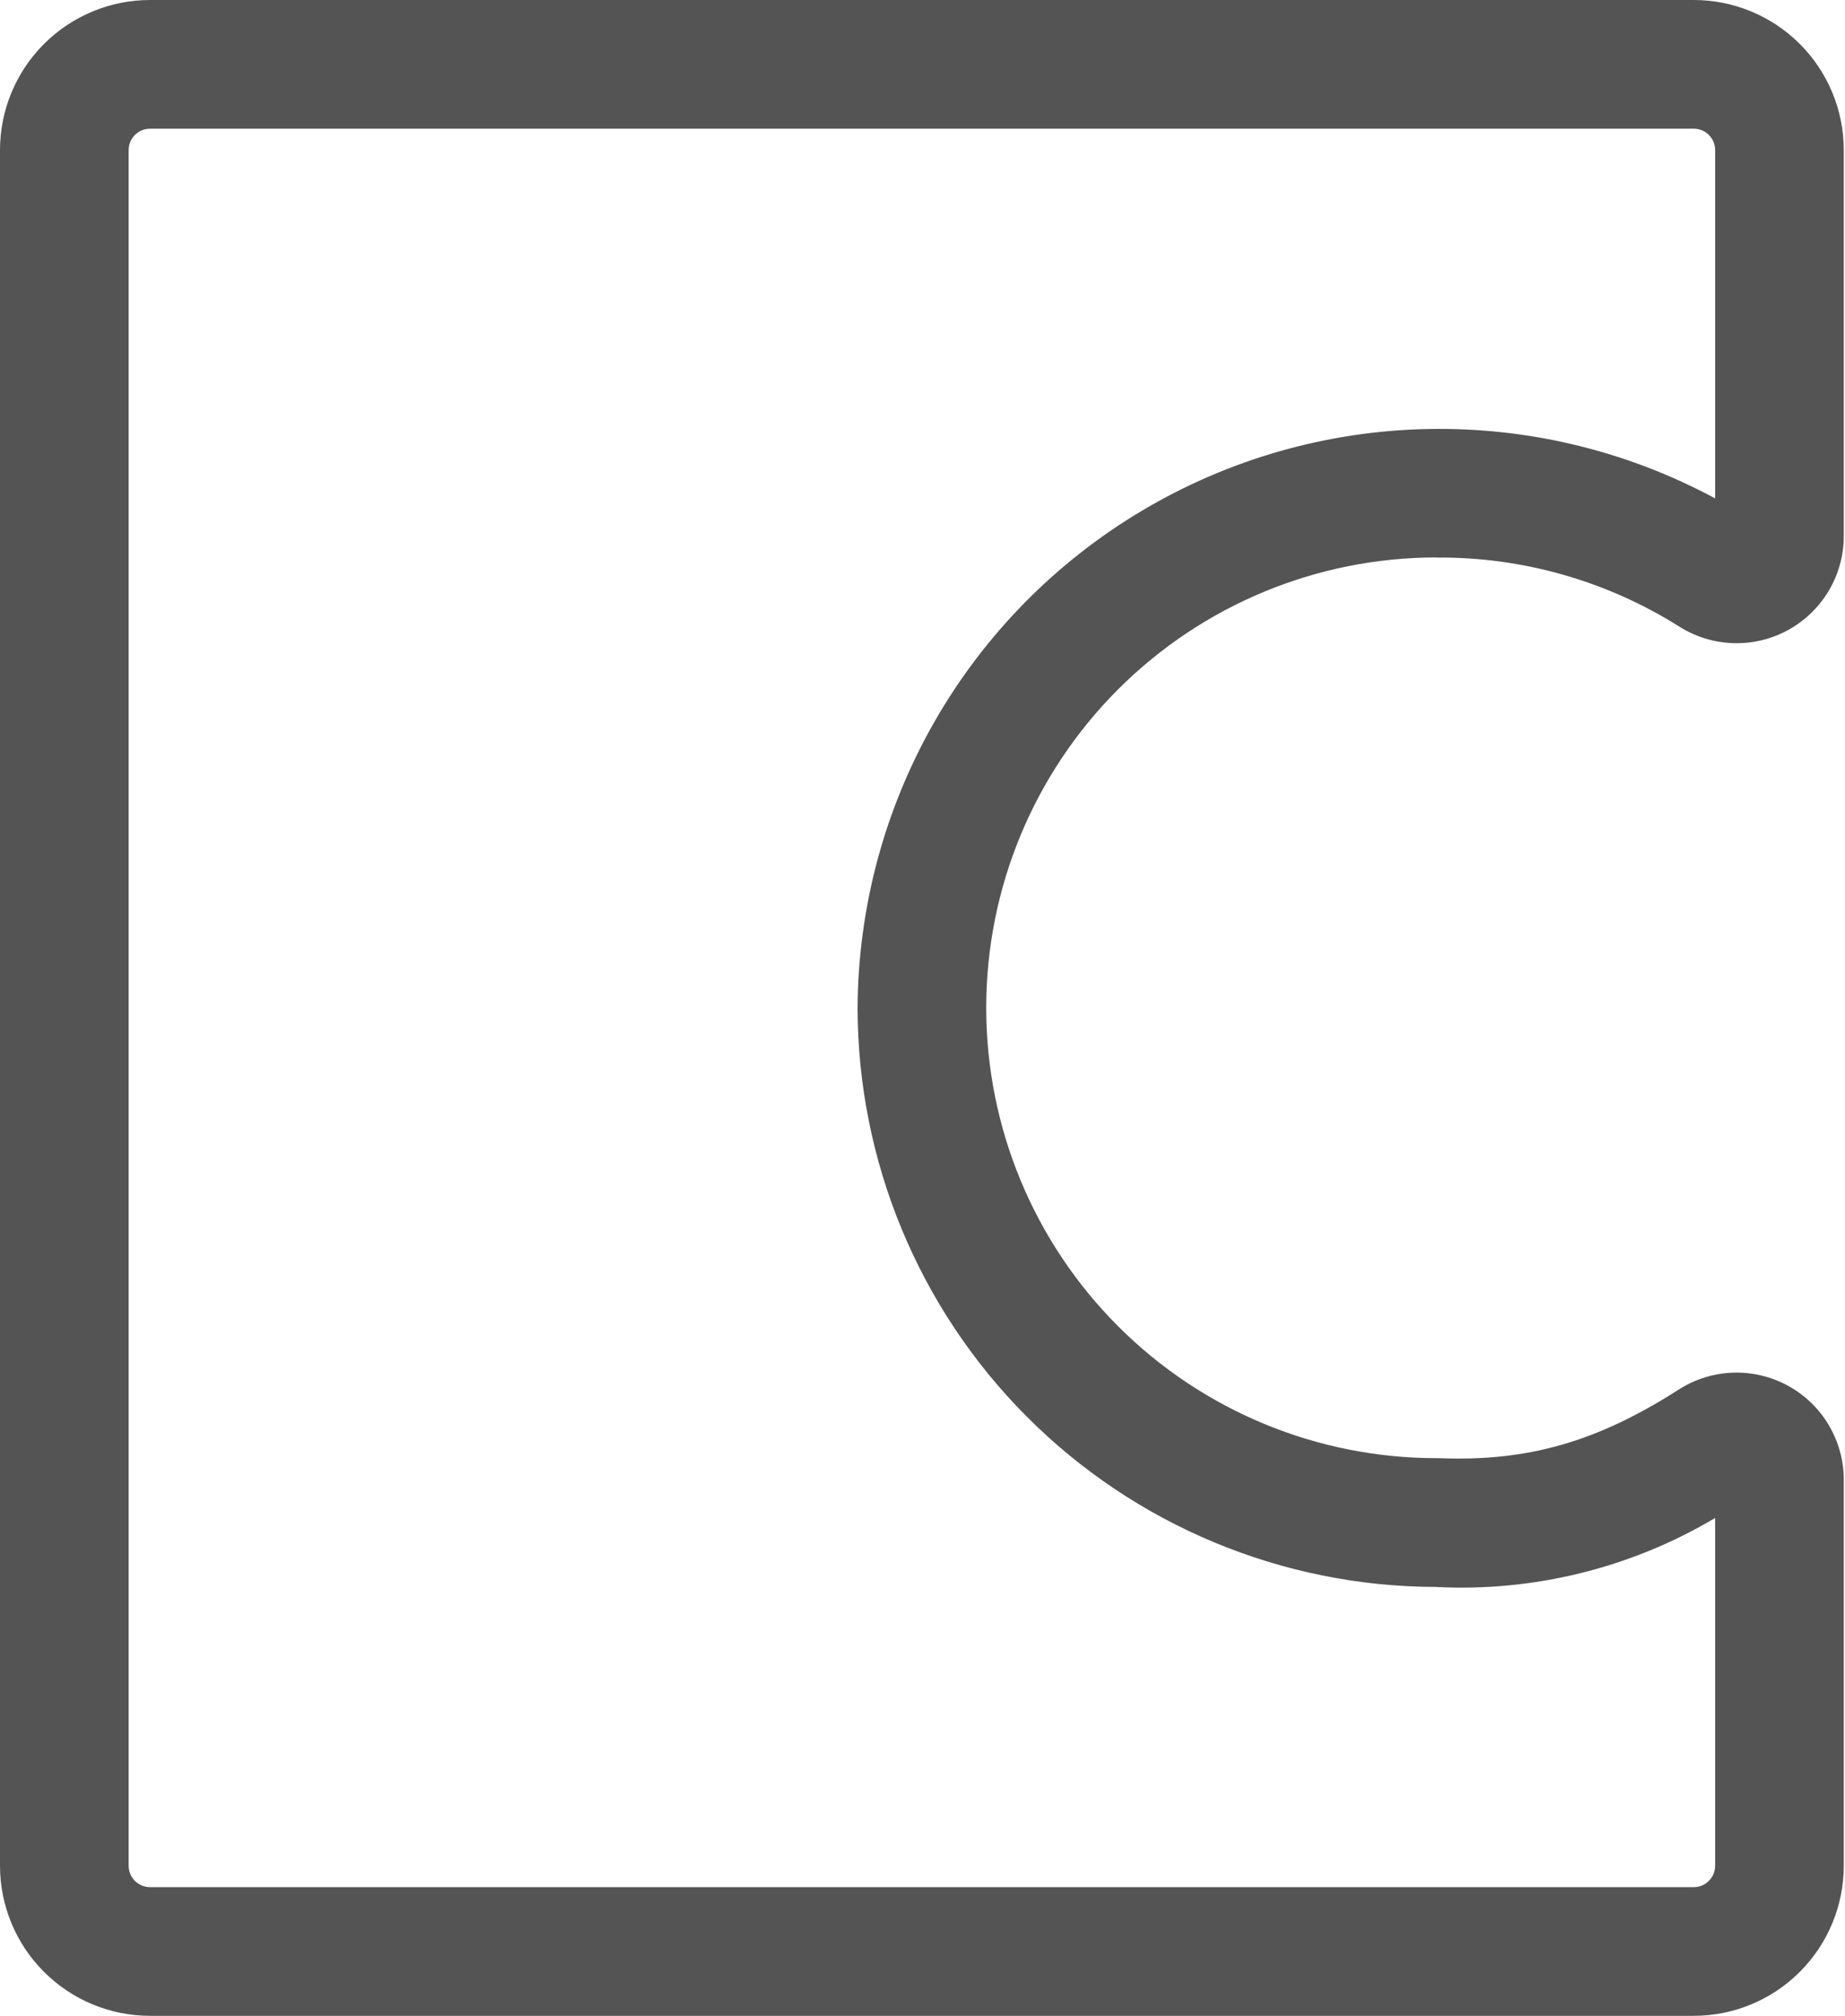 <svg width="65" height="71" viewBox="0 0 65 71" fill="none" xmlns="http://www.w3.org/2000/svg">
<path d="M50.606 19.638C53.626 19.613 56.589 20.453 59.145 22.059C59.716 22.424 60.374 22.629 61.05 22.652C61.727 22.676 62.398 22.517 62.992 22.192C63.586 21.867 64.082 21.389 64.428 20.807C64.774 20.225 64.957 19.56 64.957 18.883V5.287C64.957 3.885 64.4 2.54 63.409 1.549C62.417 0.557 61.072 0 59.67 0H5.287C3.885 0 2.54 0.557 1.549 1.549C0.557 2.54 0 3.885 0 5.287V65.713C0 67.115 0.557 68.46 1.549 69.451C2.54 70.443 3.885 71 5.287 71H59.67C61.072 71 62.417 70.443 63.409 69.451C64.4 68.46 64.957 67.115 64.957 65.713V52.117C64.957 51.441 64.774 50.778 64.43 50.196C64.085 49.614 63.59 49.136 62.998 48.811C62.405 48.486 61.736 48.325 61.06 48.347C60.385 48.368 59.727 48.571 59.157 48.933C56.275 50.78 53.828 51.486 50.697 51.358H50.606C46.4 51.358 42.365 49.687 39.391 46.712C36.416 43.737 34.745 39.703 34.745 35.496C34.745 31.289 36.416 27.255 39.391 24.28C42.365 21.306 46.4 19.634 50.606 19.634V19.638ZM30.213 35.5C30.219 40.899 32.363 46.076 36.176 49.898C39.99 53.72 45.162 55.876 50.561 55.894C54.017 56.077 57.45 55.232 60.425 53.465V65.713C60.425 65.913 60.346 66.105 60.204 66.247C60.063 66.388 59.87 66.468 59.67 66.468H5.287C5.087 66.468 4.895 66.388 4.753 66.247C4.611 66.105 4.532 65.913 4.532 65.713V5.287C4.532 5.087 4.611 4.895 4.753 4.753C4.895 4.611 5.087 4.532 5.287 4.532H59.67C59.87 4.532 60.063 4.611 60.204 4.753C60.346 4.895 60.425 5.087 60.425 5.287V17.554C57.31 15.877 53.815 15.036 50.278 15.111C46.741 15.185 43.284 16.174 40.243 17.981C37.202 19.788 34.679 22.35 32.922 25.42C31.164 28.49 30.231 31.963 30.213 35.5Z" fill="#545454"/>
</svg>
